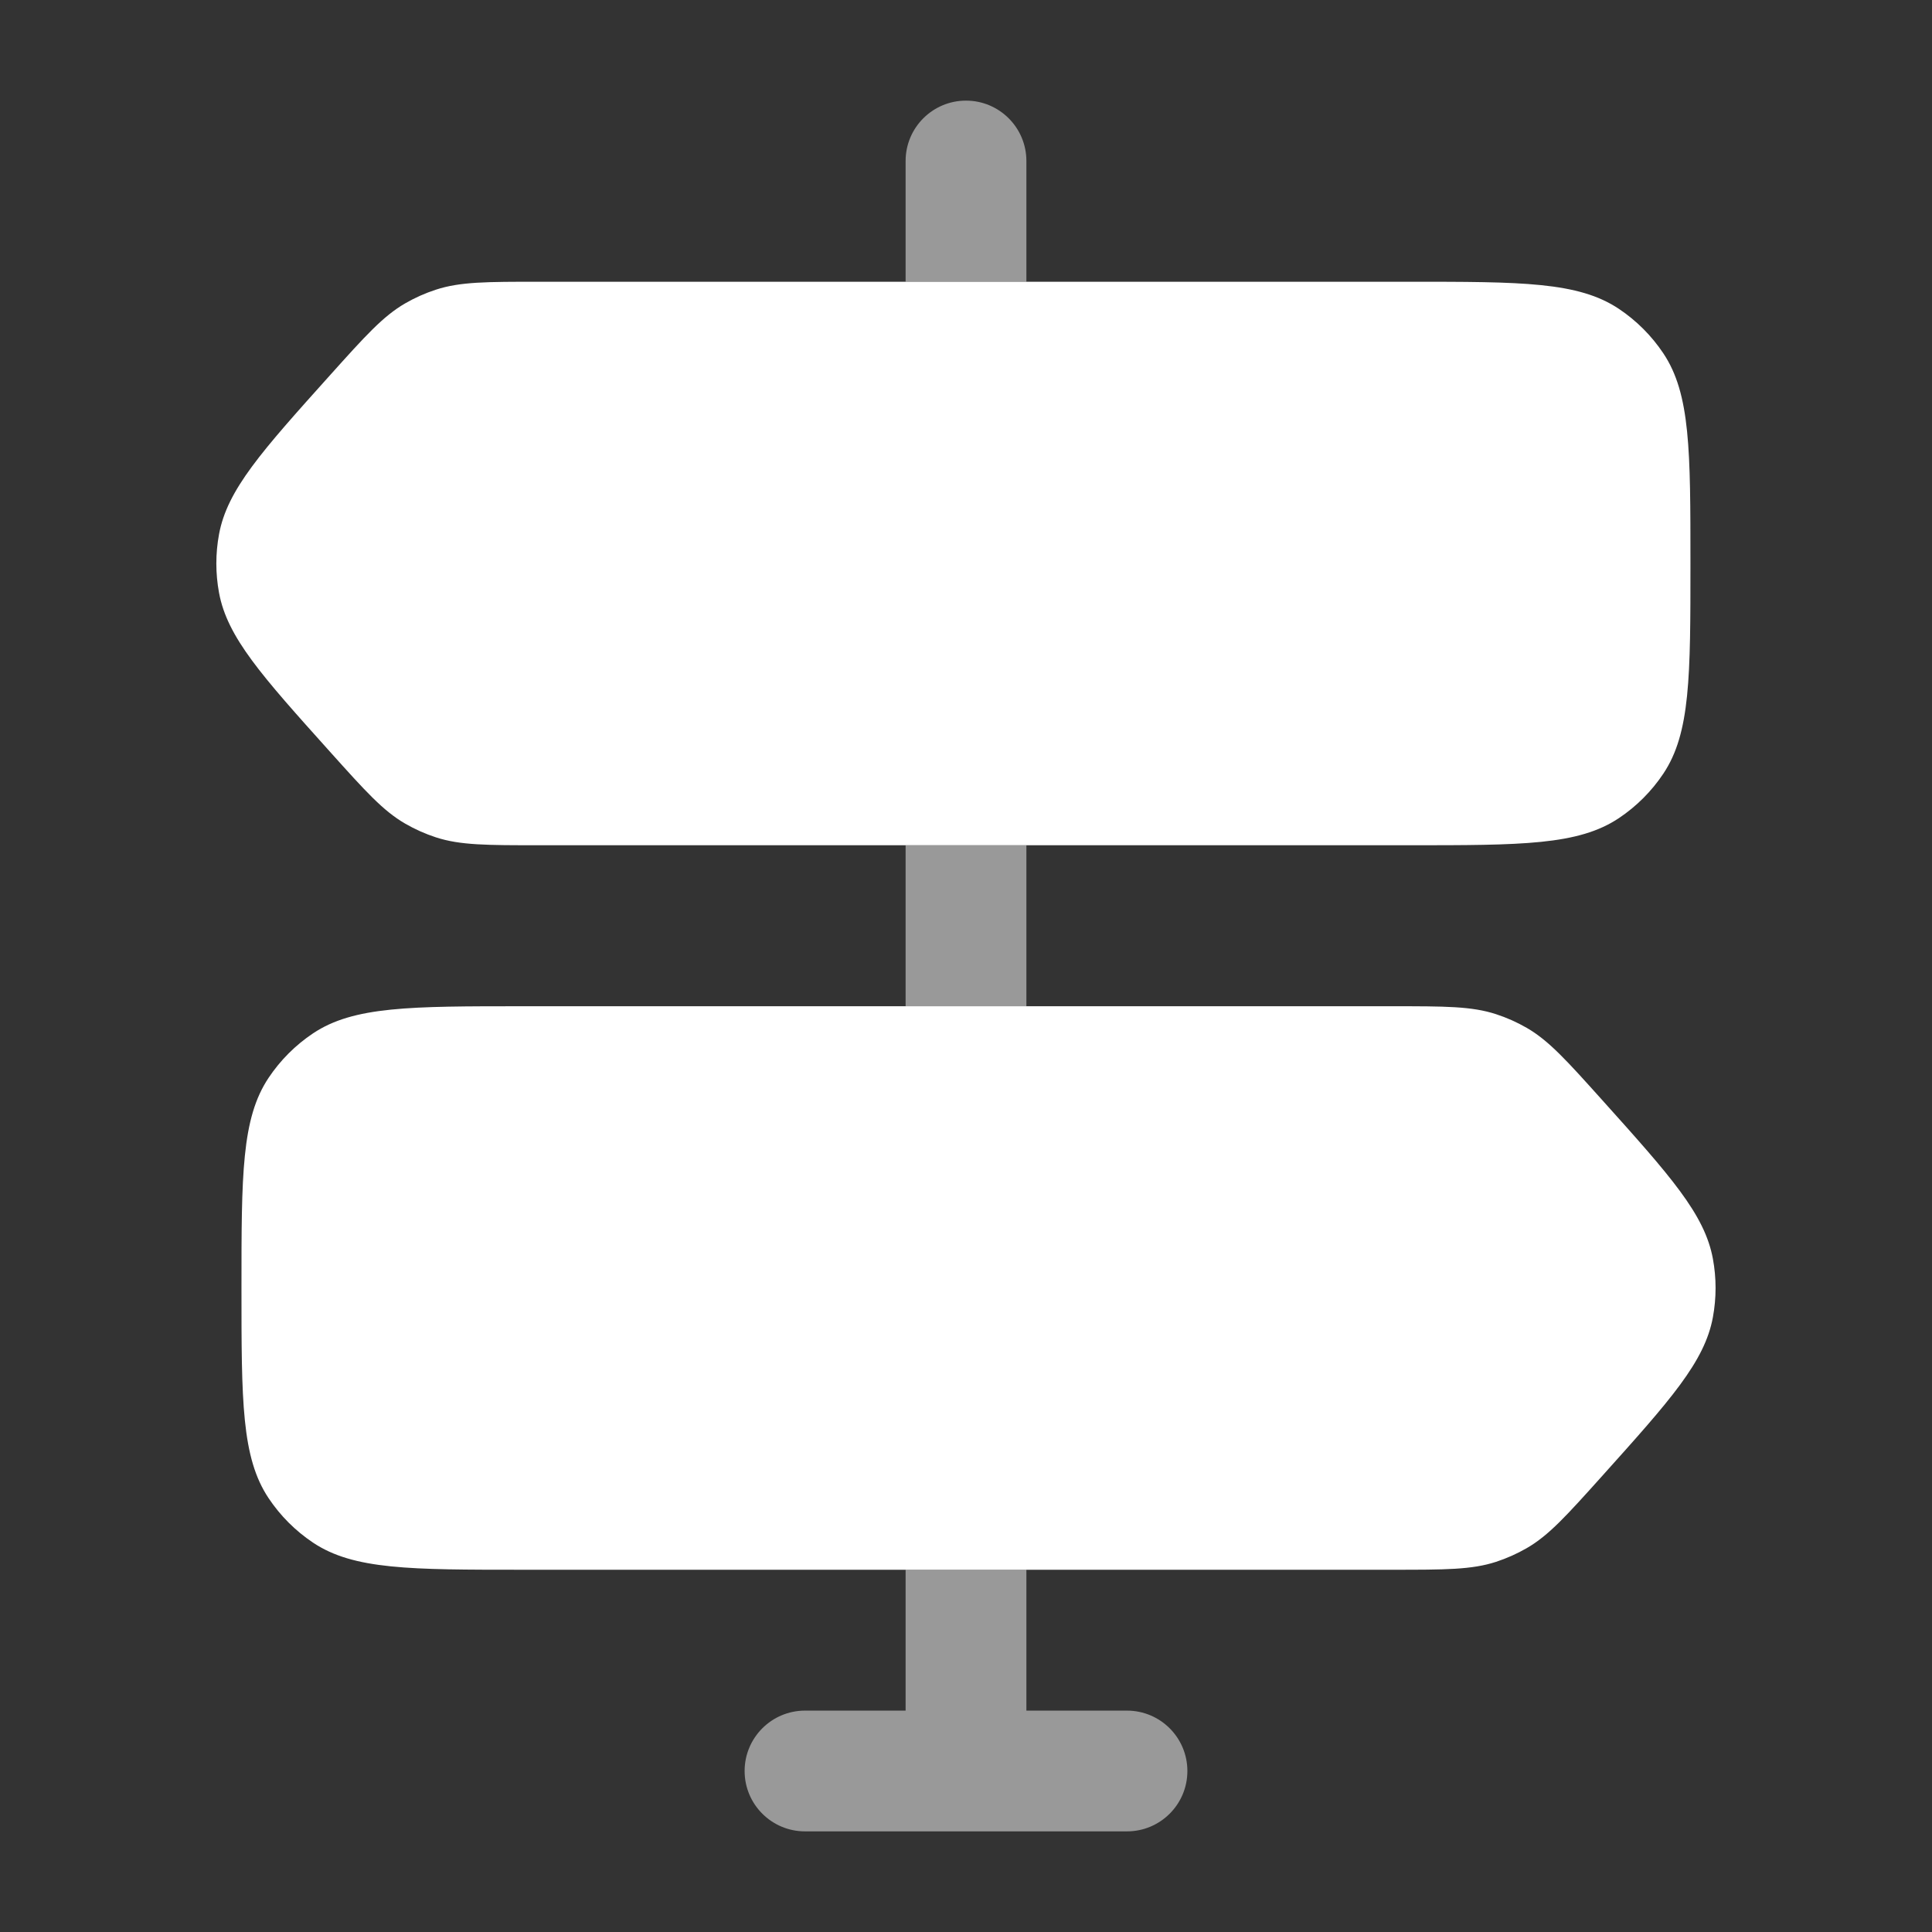 <svg width="70" height="70" viewBox="0 0 70 70" fill="none" xmlns="http://www.w3.org/2000/svg">
<rect x="0" y="0" width="70" height="70" fill="#333333" stroke="none"/>
<g id="Bold Duotone / Map &#38; Location / Signpost">
<path id="Union" opacity="0.5" fill-rule="evenodd" clip-rule="evenodd" d="M37.188 5.833C37.188 4.625 36.208 3.646 35 3.646C33.792 3.646 32.812 4.625 32.812 5.833V10.208H37.188V5.833ZM32.812 30.625V36.458H37.188V30.625H32.812ZM32.812 61.979V56.875H37.188V61.979H40.833C42.041 61.979 43.021 62.959 43.021 64.167C43.021 65.375 42.041 66.354 40.833 66.354H29.167C27.959 66.354 26.979 65.375 26.979 64.167C26.979 62.959 27.959 61.979 29.167 61.979H32.812Z" fill="white" style="fill:white;fill:white;fill-opacity:1;"/>
<g id="Union_2">
<path d="M32.811 10.208H19.552C17.634 10.208 16.675 10.208 15.795 10.495C15.407 10.621 15.033 10.788 14.68 10.992C13.878 11.456 13.238 12.169 11.956 13.596C9.475 16.359 8.235 17.741 7.936 19.356C7.806 20.057 7.806 20.776 7.936 21.478C8.235 23.092 9.475 24.474 11.956 27.237C13.238 28.664 13.878 29.378 14.68 29.841C15.033 30.046 15.407 30.212 15.795 30.339C16.675 30.625 17.634 30.625 19.552 30.625H32.811H37.186H51.04C55.136 30.625 57.185 30.625 58.656 29.642C59.293 29.216 59.84 28.669 60.265 28.032C61.248 26.561 61.248 24.513 61.248 20.417C61.248 16.32 61.248 14.272 60.265 12.801C59.84 12.164 59.293 11.617 58.656 11.191C57.185 10.208 55.136 10.208 51.04 10.208H37.186H32.811Z" fill="white" style="fill:white;fill:white;fill-opacity:1;"/>
<path d="M32.811 36.458H18.957C14.861 36.458 12.812 36.458 11.341 37.441C10.704 37.867 10.157 38.414 9.732 39.051C8.749 40.522 8.749 42.57 8.749 46.667C8.749 50.763 8.749 52.811 9.732 54.282C10.157 54.919 10.704 55.466 11.341 55.892C12.812 56.875 14.861 56.875 18.957 56.875H32.811H37.186H50.445C52.363 56.875 53.322 56.875 54.202 56.589C54.59 56.462 54.964 56.295 55.318 56.091C56.119 55.628 56.759 54.914 58.041 53.487C60.522 50.724 61.763 49.342 62.061 47.728C62.191 47.026 62.191 46.307 62.061 45.606C61.763 43.991 60.522 42.609 58.041 39.846C56.759 38.419 56.119 37.706 55.318 37.242C54.964 37.038 54.59 36.871 54.202 36.745C53.322 36.458 52.363 36.458 50.445 36.458H37.186H32.811Z" fill="white" style="fill:white;fill:white;fill-opacity:1;"/>
</g>
</g>
</svg>
